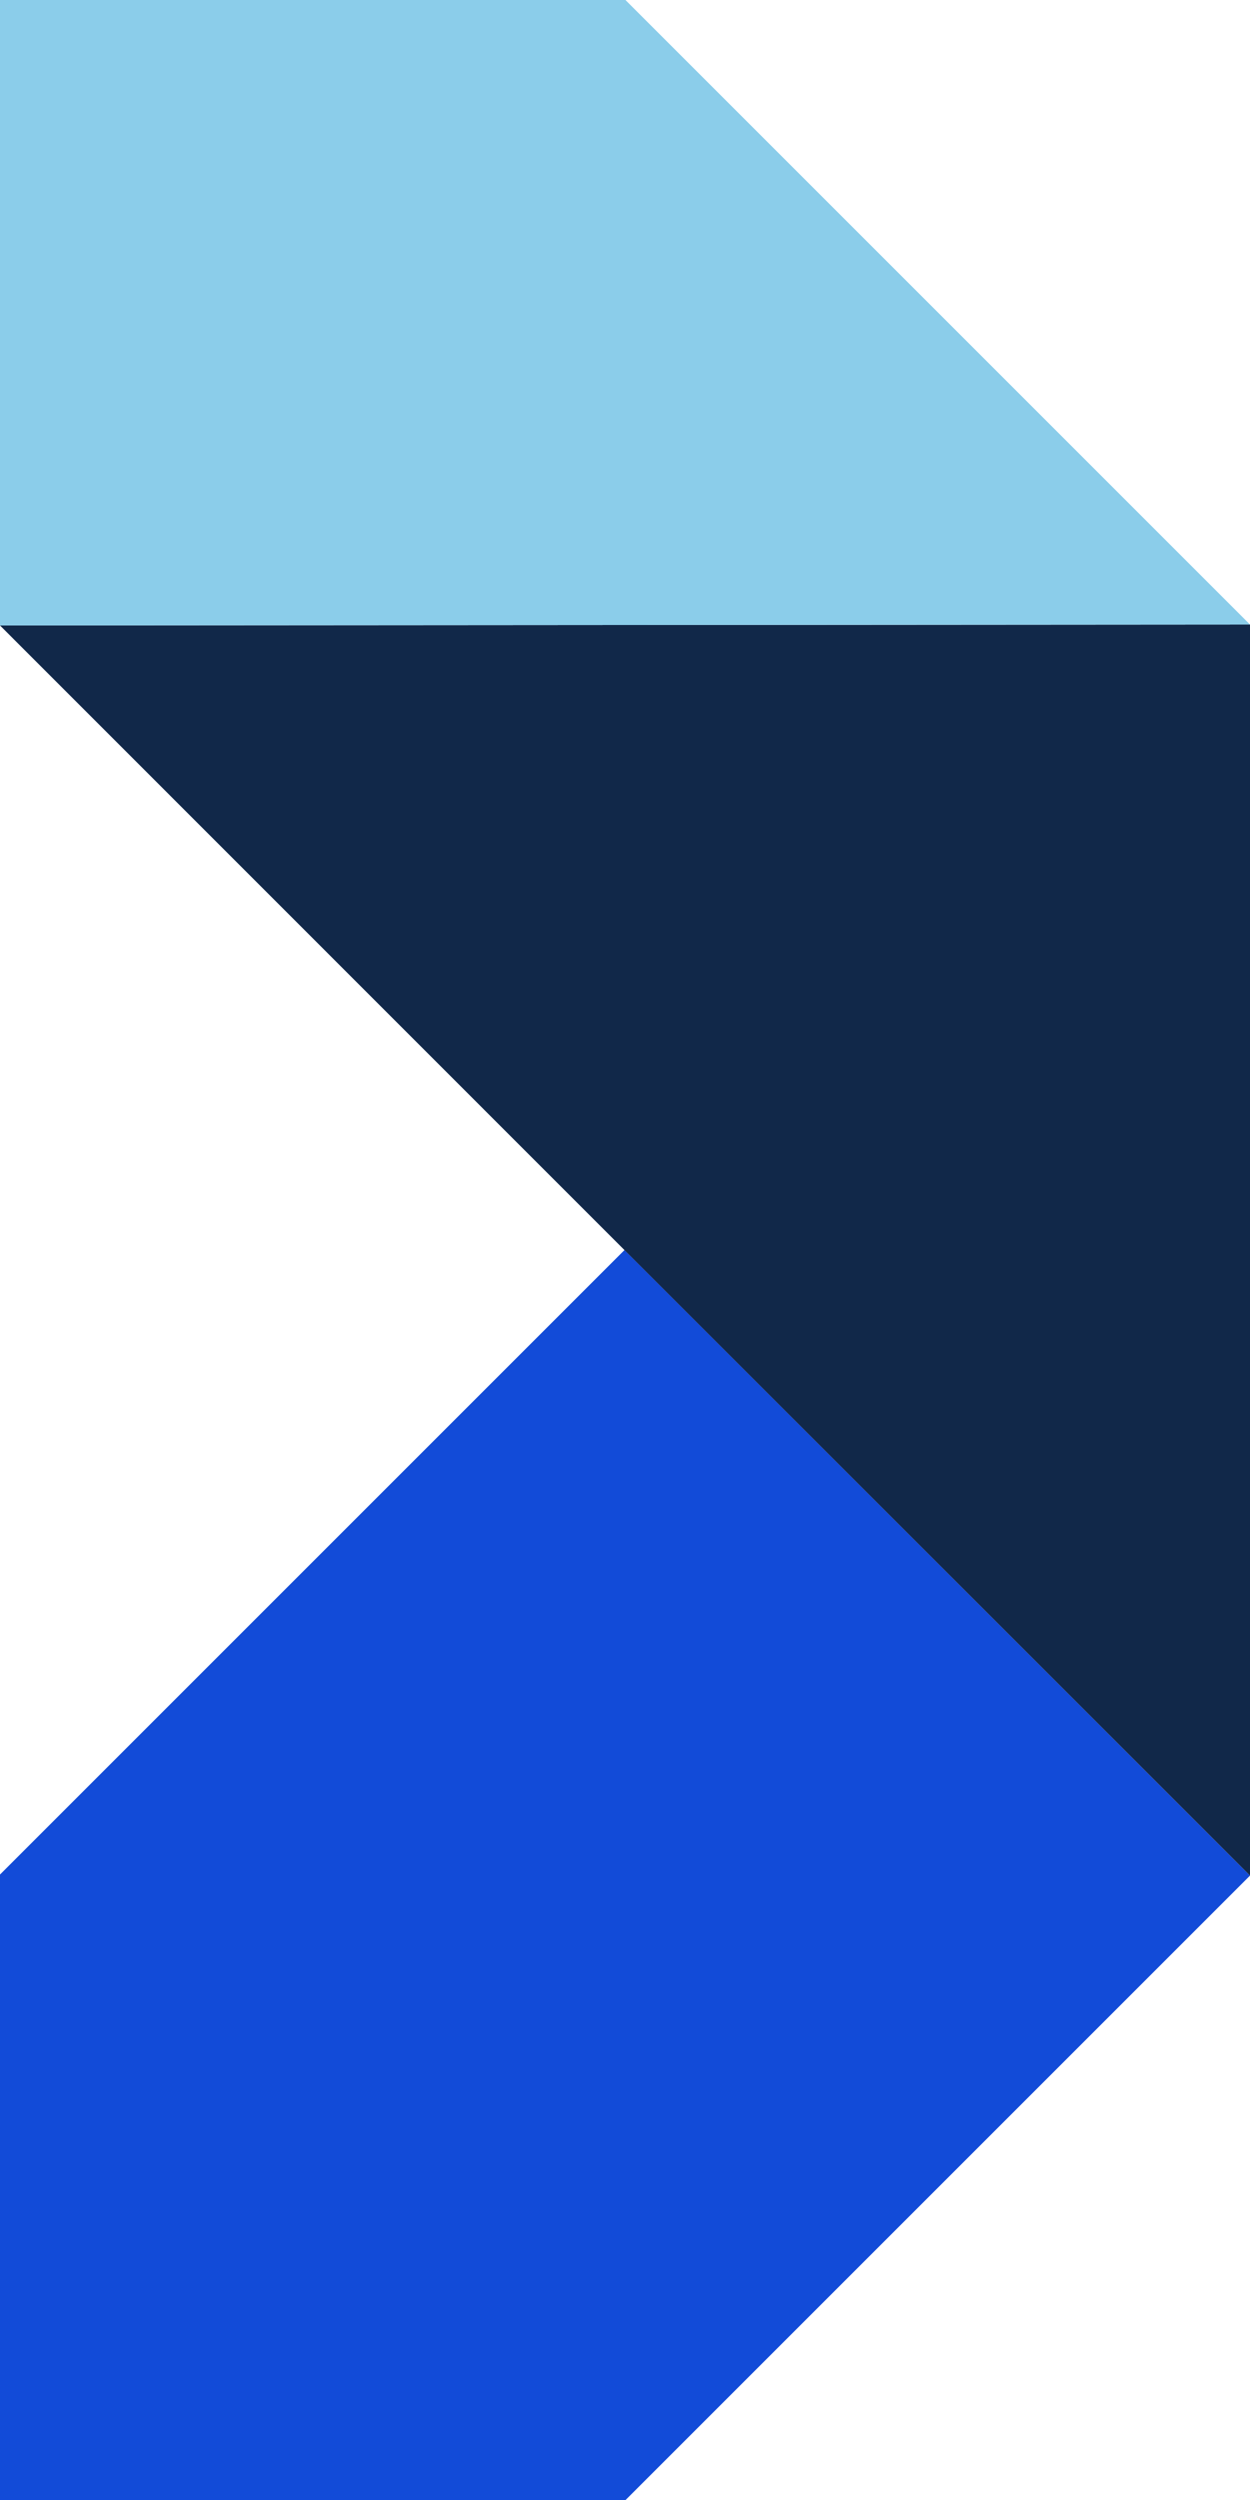 <?xml version="1.0" encoding="utf-8"?>
<!-- Generator: Adobe Illustrator 25.4.1, SVG Export Plug-In . SVG Version: 6.00 Build 0)  -->
<svg version="1.1" id="Layer_1" xmlns="http://www.w3.org/2000/svg" xmlns:xlink="http://www.w3.org/1999/xlink" x="0px" y="0px"
	 viewBox="0 0 94.25 188.51" style="enable-background:new 0 0 94.25 188.51;" xml:space="preserve">
<style type="text/css">
	.st0{fill:#124BD8;}
	.st1{fill:#112849;}
	.st2{fill:#8BCDEA;}
</style>
<polygon class="st0" points="0,188.51 0,141.34 47.09,94.25 94.25,141.42 47.16,188.51 "/>
<polygon class="st1" points="94.25,47.09 94.25,141.42 47.09,94.26 0,47.16 "/>
<polygon class="st2" points="94.25,47.09 0,47.16 0,0 47.16,0 "/>
</svg>
